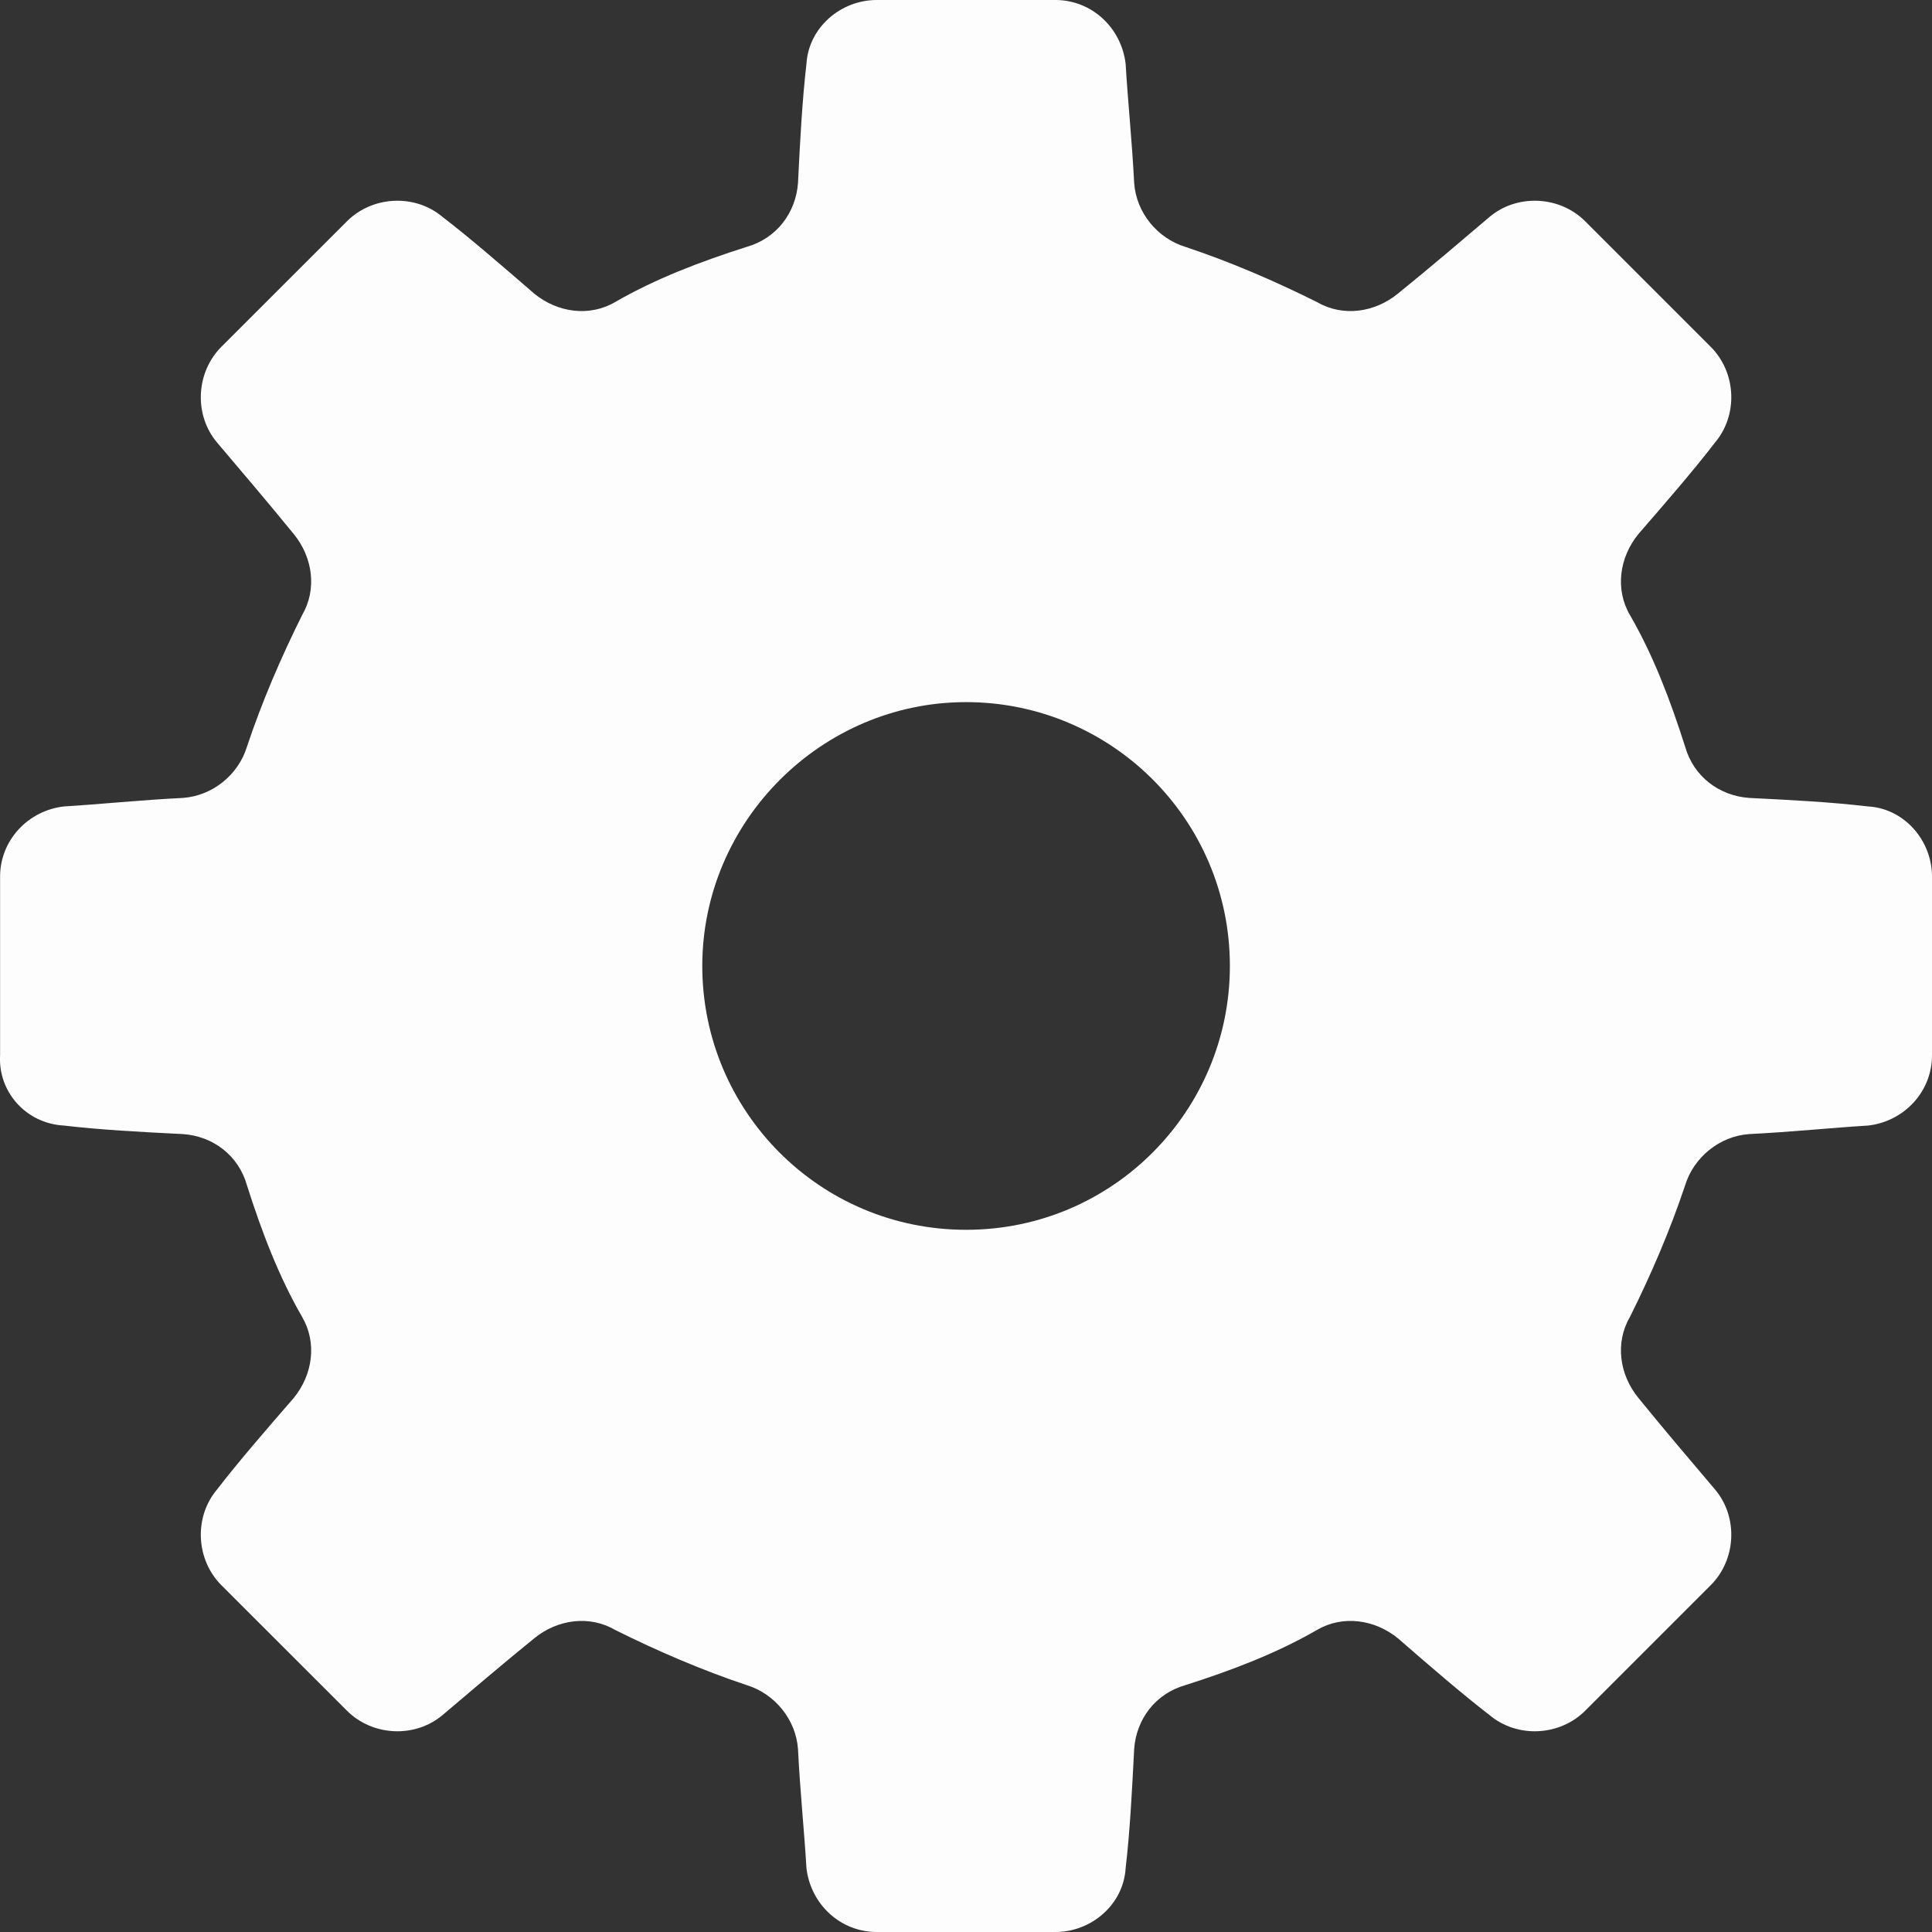 <svg width="24" height="24" viewBox="0 0 24 24" fill="none" xmlns="http://www.w3.org/2000/svg">
<rect x="0" y="0" width="24" height="24" fill="#333333" stroke="none"/>
<path d="M0.794 13.982C1.244 14.035 1.746 14.062 2.274 14.088C2.645 14.114 2.962 14.352 3.067 14.722C3.252 15.304 3.464 15.859 3.754 16.361C3.939 16.678 3.887 17.075 3.649 17.366C3.305 17.762 2.962 18.158 2.697 18.502C2.406 18.846 2.433 19.374 2.75 19.692L4.31 21.251C4.627 21.568 5.155 21.595 5.499 21.304C5.843 21.013 6.213 20.696 6.636 20.352C6.926 20.115 7.323 20.062 7.64 20.247C8.169 20.511 8.724 20.749 9.278 20.934C9.622 21.04 9.886 21.357 9.913 21.727C9.939 22.256 9.992 22.758 10.018 23.207C10.071 23.657 10.441 24 10.891 24H13.111C13.56 24 13.957 23.656 13.983 23.207C14.036 22.758 14.062 22.256 14.089 21.727C14.115 21.357 14.353 21.04 14.723 20.934C15.304 20.749 15.86 20.537 16.361 20.247C16.679 20.062 17.075 20.115 17.366 20.352C17.762 20.696 18.159 21.04 18.502 21.304C18.846 21.595 19.375 21.568 19.692 21.251L21.251 19.692C21.569 19.374 21.595 18.846 21.304 18.502C21.013 18.158 20.696 17.788 20.353 17.366C20.115 17.075 20.062 16.678 20.247 16.361C20.511 15.832 20.749 15.277 20.934 14.722C21.04 14.379 21.357 14.115 21.727 14.088C22.256 14.062 22.758 14.009 23.207 13.982C23.657 13.93 24 13.559 24 13.11V10.89C24 10.44 23.656 10.044 23.207 10.018C22.758 9.965 22.256 9.938 21.727 9.912C21.357 9.885 21.04 9.648 20.934 9.278C20.749 8.696 20.538 8.141 20.247 7.639C20.062 7.322 20.115 6.925 20.353 6.634C20.696 6.238 21.04 5.842 21.304 5.498C21.595 5.154 21.569 4.626 21.251 4.308L19.692 2.749C19.375 2.432 18.846 2.405 18.502 2.696C18.159 2.987 17.789 3.304 17.366 3.647C17.075 3.885 16.679 3.938 16.361 3.753C15.833 3.489 15.278 3.251 14.723 3.066C14.379 2.96 14.115 2.643 14.089 2.273C14.062 1.744 14.009 1.242 13.983 0.793C13.93 0.343 13.56 0 13.111 0H10.891C10.441 0 10.045 0.344 10.018 0.793C9.966 1.242 9.939 1.744 9.913 2.273C9.886 2.643 9.648 2.96 9.278 3.066C8.697 3.251 8.142 3.463 7.64 3.753C7.323 3.938 6.926 3.885 6.636 3.647C6.239 3.304 5.843 2.96 5.499 2.696C5.155 2.405 4.627 2.432 4.31 2.749L2.75 4.308C2.433 4.626 2.406 5.154 2.697 5.498C2.988 5.842 3.305 6.212 3.649 6.634C3.887 6.925 3.939 7.322 3.754 7.639C3.49 8.168 3.252 8.723 3.067 9.278C2.962 9.621 2.644 9.885 2.274 9.912C1.746 9.938 1.244 9.991 0.794 10.018C0.345 10.07 0.001 10.441 0.001 10.89V13.11C-0.025 13.559 0.319 13.956 0.794 13.982ZM12.001 8.722C13.798 8.722 15.278 10.176 15.278 12C15.278 13.797 13.825 15.277 12.001 15.277C10.177 15.277 8.724 13.797 8.724 12C8.724 10.202 10.204 8.722 12.001 8.722Z" fill="#FDFDFD"/>
</svg>

